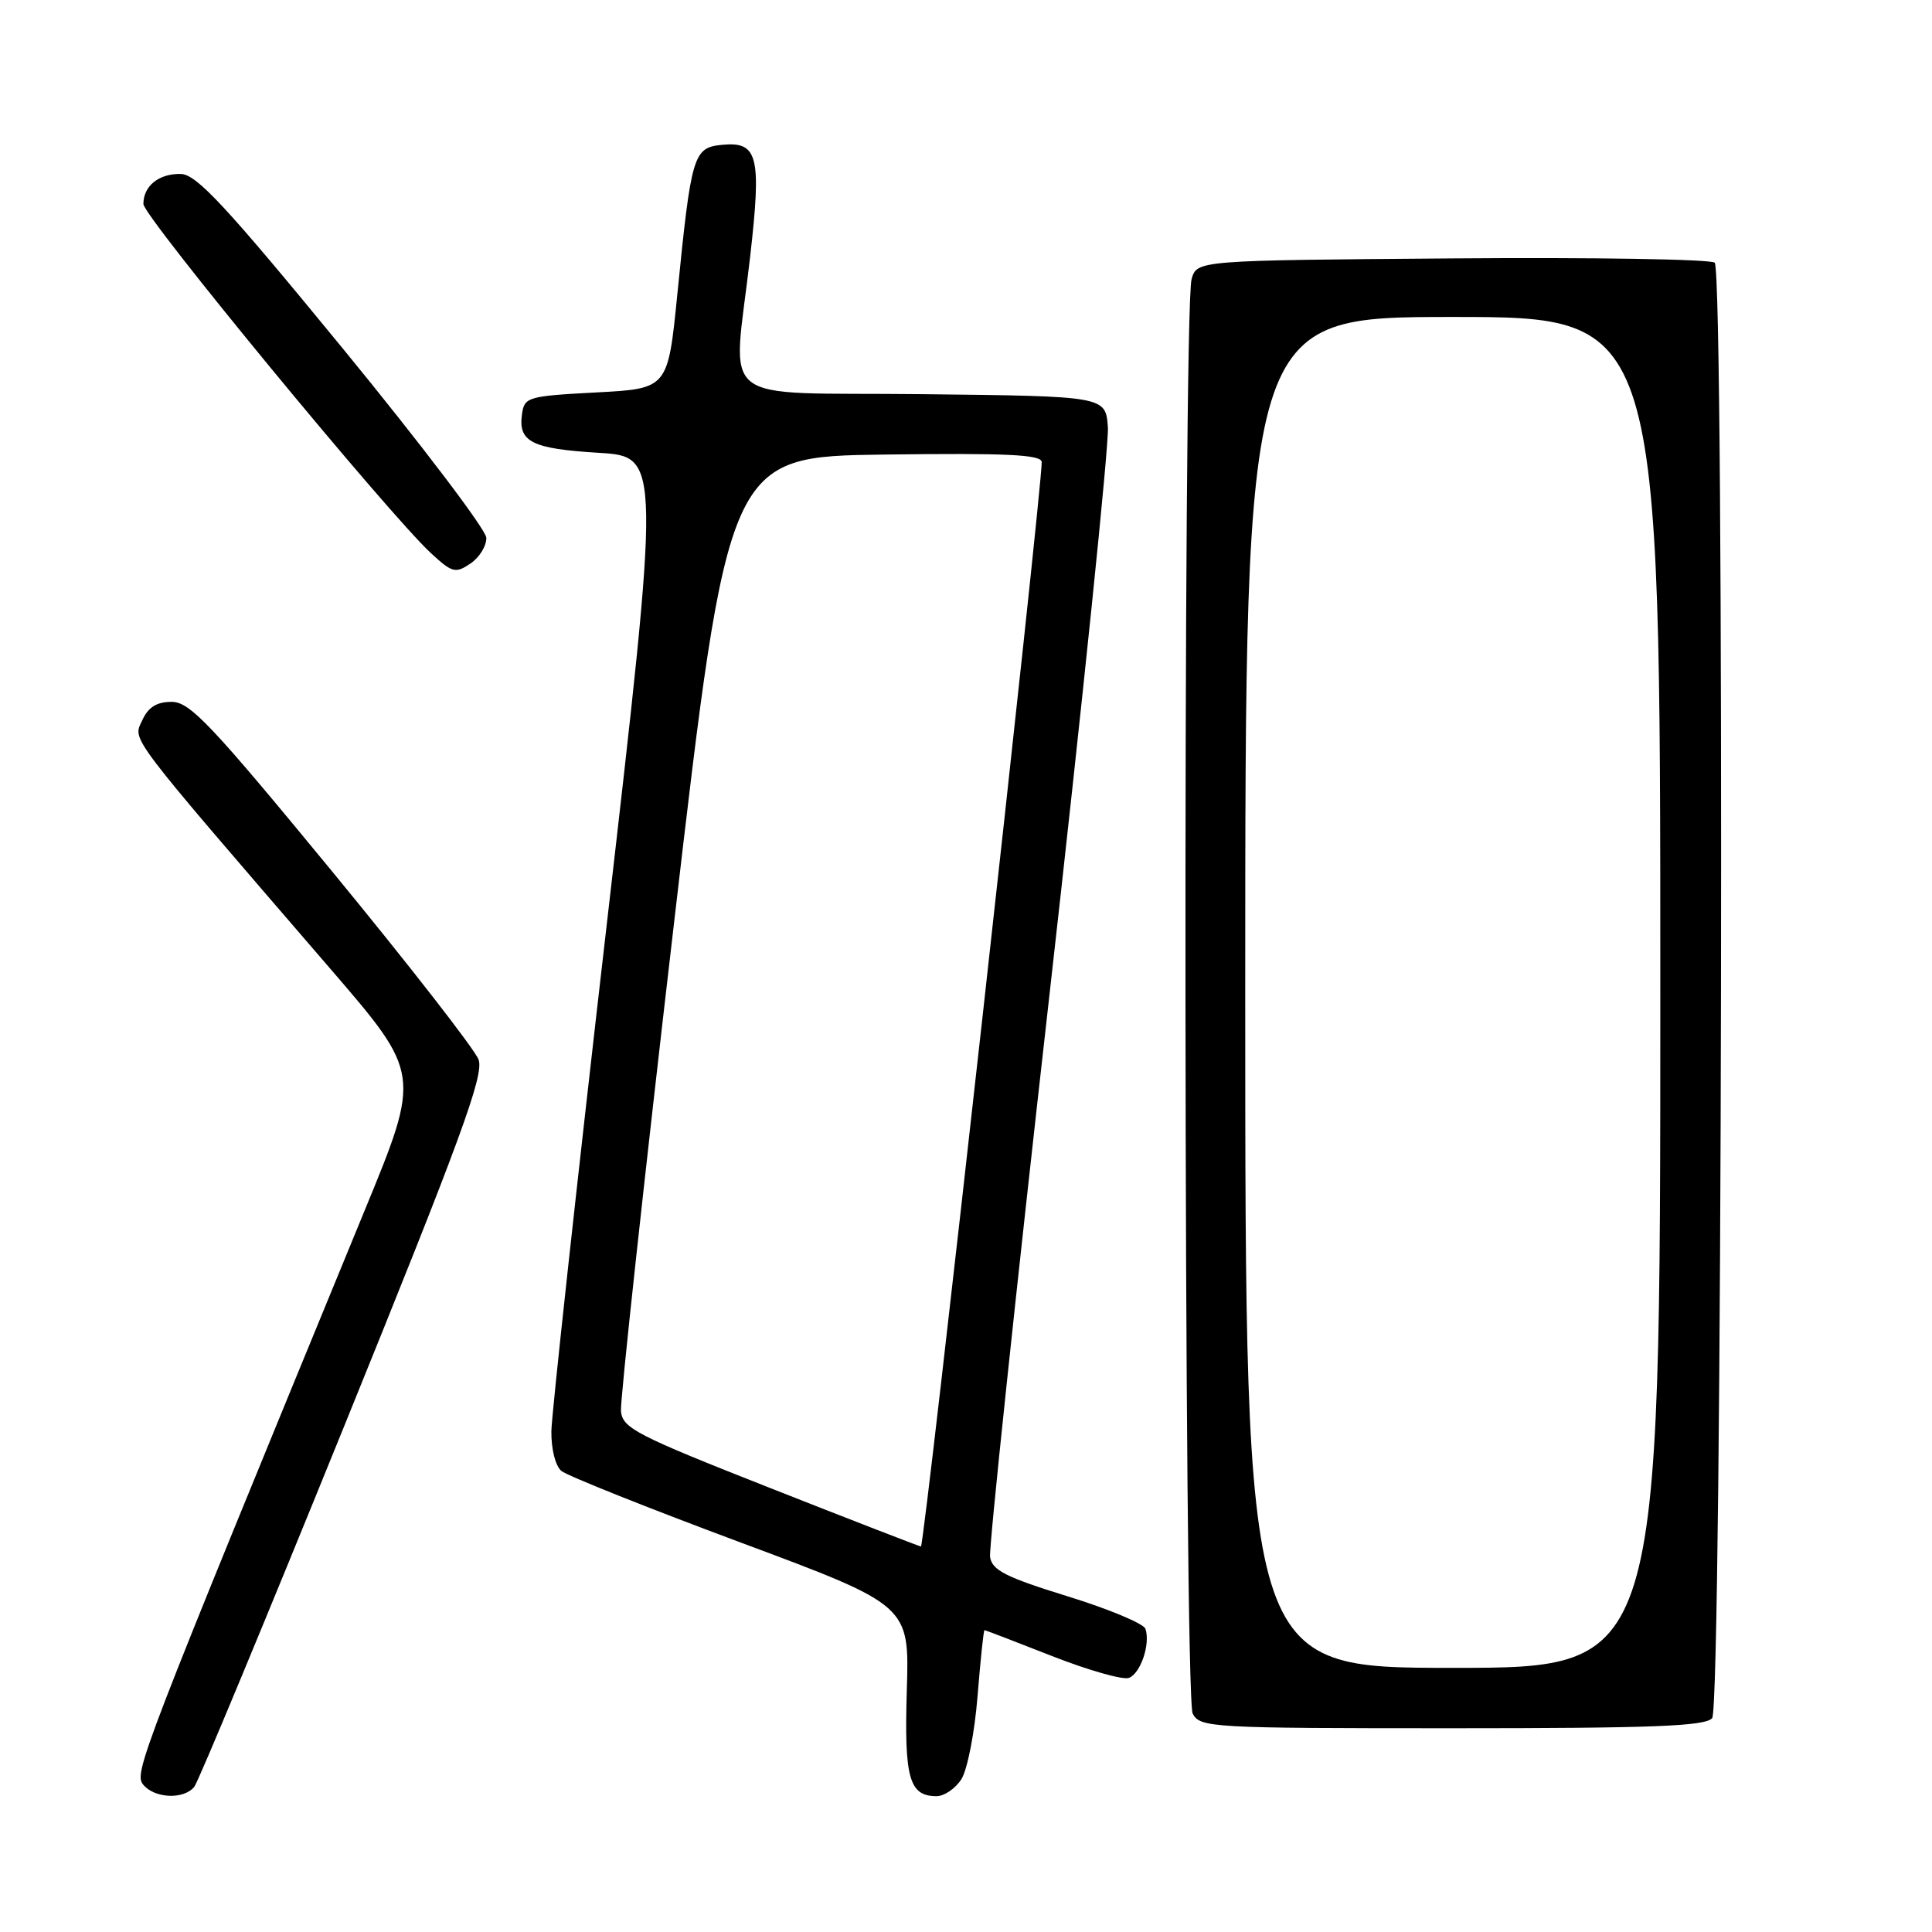 <?xml version="1.0" encoding="UTF-8" standalone="no"?>
<!DOCTYPE svg PUBLIC "-//W3C//DTD SVG 1.1//EN" "http://www.w3.org/Graphics/SVG/1.1/DTD/svg11.dtd" >
<svg xmlns="http://www.w3.org/2000/svg" xmlns:xlink="http://www.w3.org/1999/xlink" version="1.1" viewBox="0 0 256 256">
 <g >
 <path fill="currentColor"
d=" M 25.75 236.75 C 26.29 236.06 35.19 214.65 45.53 189.16 C 61.11 150.76 64.17 142.41 63.41 140.39 C 62.91 139.05 54.18 127.84 44.02 115.48 C 27.97 95.97 25.17 93.00 22.75 93.00 C 20.75 93.00 19.64 93.70 18.84 95.46 C 17.60 98.18 16.55 96.79 43.79 128.39 C 55.77 142.29 55.77 142.29 48.32 160.39 C 18.38 233.20 17.71 234.94 18.99 236.49 C 20.51 238.32 24.38 238.47 25.75 236.75 Z  M 127.39 235.75 C 128.18 234.51 129.15 229.56 129.53 224.75 C 129.92 219.94 130.33 216.00 130.45 216.00 C 130.56 216.00 134.60 217.55 139.41 219.44 C 144.23 221.33 148.81 222.63 149.59 222.33 C 151.14 221.73 152.45 217.85 151.78 215.83 C 151.55 215.14 146.89 213.19 141.43 211.51 C 133.26 208.98 131.45 208.06 131.19 206.31 C 131.02 205.14 134.53 171.90 138.99 132.44 C 143.45 92.98 146.97 58.85 146.80 56.60 C 146.50 52.50 146.50 52.50 122.25 52.23 C 94.28 51.92 97.11 54.18 99.40 34.00 C 100.92 20.65 100.44 18.73 95.68 19.19 C 91.87 19.56 91.60 20.44 89.75 39.00 C 88.50 51.50 88.50 51.50 79.00 52.00 C 69.94 52.48 69.48 52.61 69.17 54.87 C 68.64 58.55 70.45 59.46 79.32 60.00 C 87.55 60.50 87.55 60.50 80.34 123.00 C 76.37 157.38 73.10 187.36 73.06 189.63 C 73.03 192.00 73.59 194.25 74.39 194.91 C 75.15 195.54 85.84 199.81 98.14 204.39 C 120.50 212.72 120.50 212.72 120.16 223.90 C 119.80 235.62 120.46 238.00 124.10 238.00 C 125.12 238.00 126.60 236.99 127.39 235.75 Z  M 226.87 227.66 C 228.21 226.05 228.54 36.14 227.21 34.81 C 226.75 34.35 211.12 34.09 192.48 34.24 C 158.59 34.50 158.59 34.50 157.89 37.00 C 156.72 41.21 156.86 224.87 158.04 227.07 C 159.03 228.92 160.47 229.00 192.41 229.00 C 219.07 229.00 225.98 228.73 226.87 227.66 Z  M 64.44 71.26 C 64.40 70.18 55.85 58.91 45.44 46.20 C 29.90 27.25 26.04 23.09 23.95 23.05 C 21.05 22.99 19.00 24.64 19.00 27.03 C 19.00 28.68 51.48 68.12 57.12 73.31 C 59.92 75.90 60.35 76.01 62.34 74.67 C 63.53 73.87 64.47 72.33 64.44 71.26 Z  M 102.00 197.15 C 84.31 190.18 82.48 189.24 82.28 186.98 C 82.16 185.62 85.31 156.60 89.29 122.50 C 96.51 60.50 96.51 60.50 117.25 60.23 C 133.49 60.02 138.01 60.24 138.03 61.23 C 138.11 64.65 122.48 204.99 122.03 204.92 C 121.74 204.87 112.72 201.38 102.00 197.15 Z  M 165.00 131.50 C 165.00 42.00 165.00 42.00 192.50 42.00 C 220.00 42.00 220.00 42.00 220.00 131.50 C 220.00 221.00 220.00 221.00 192.50 221.00 C 165.00 221.00 165.00 221.00 165.00 131.50 Z "/>
</g>
</svg>
